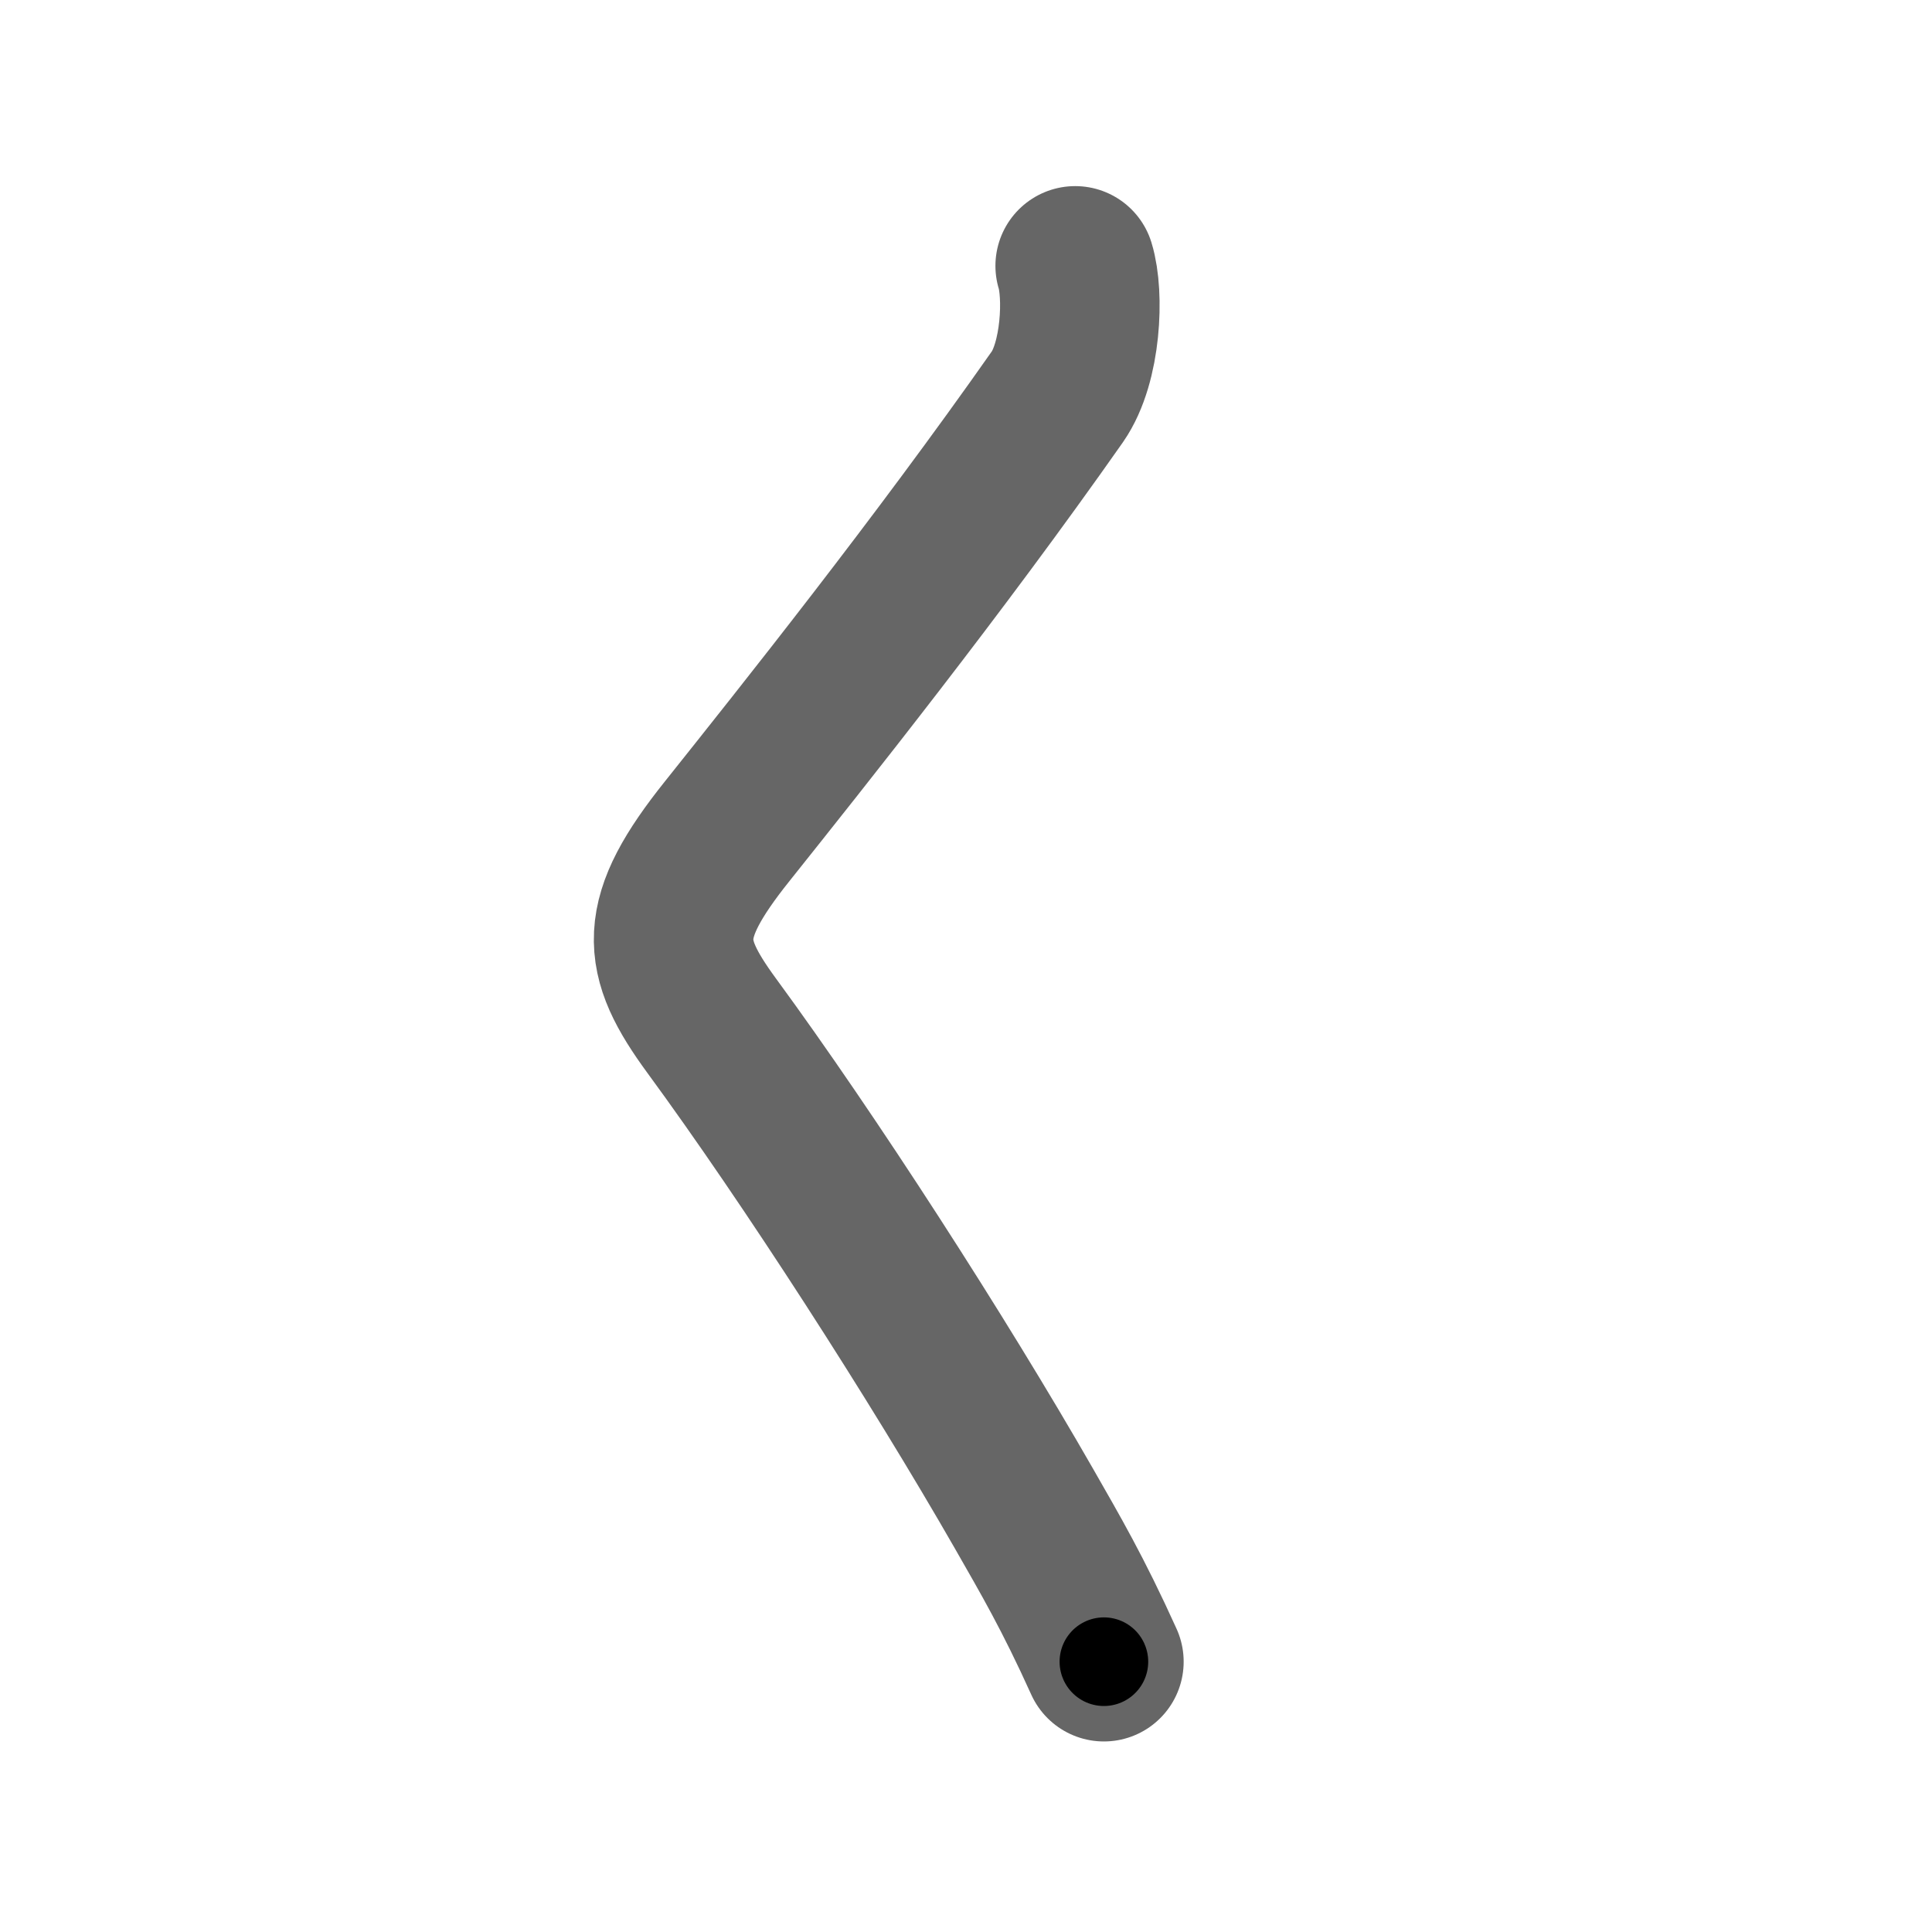 <svg xmlns="http://www.w3.org/2000/svg" width="109" height="109" viewBox="0 0 109 109" id="304f"><g fill="none" stroke="#666" stroke-width="9" stroke-linecap="round" stroke-linejoin="round"><g><path d="M60.66,15c0.5,1.62,0.35,5.44-1,7.38c-6.75,9.62-14.3,19.08-18.62,24.5c-4,5-3.79,7.03-0.88,11c5.5,7.5,12.75,18.75,17.62,27.25c1.48,2.59,2.75,4.75,4.5,8.62" /></g></g><g fill="none" stroke="#000" stroke-width="5" stroke-linecap="round" stroke-linejoin="round"><g><path d="M60.66,15c0.5,1.62,0.35,5.44-1,7.38c-6.75,9.62-14.3,19.08-18.62,24.5c-4,5-3.79,7.03-0.88,11c5.5,7.5,12.75,18.75,17.62,27.25c1.48,2.59,2.75,4.75,4.5,8.62" stroke-dasharray="92.98" stroke-dashoffset="92.98"><animate id="0" attributeName="stroke-dashoffset" values="92.98;0" dur="0.7s" fill="freeze" begin="0s;304f.click" /></path></g></g></svg>